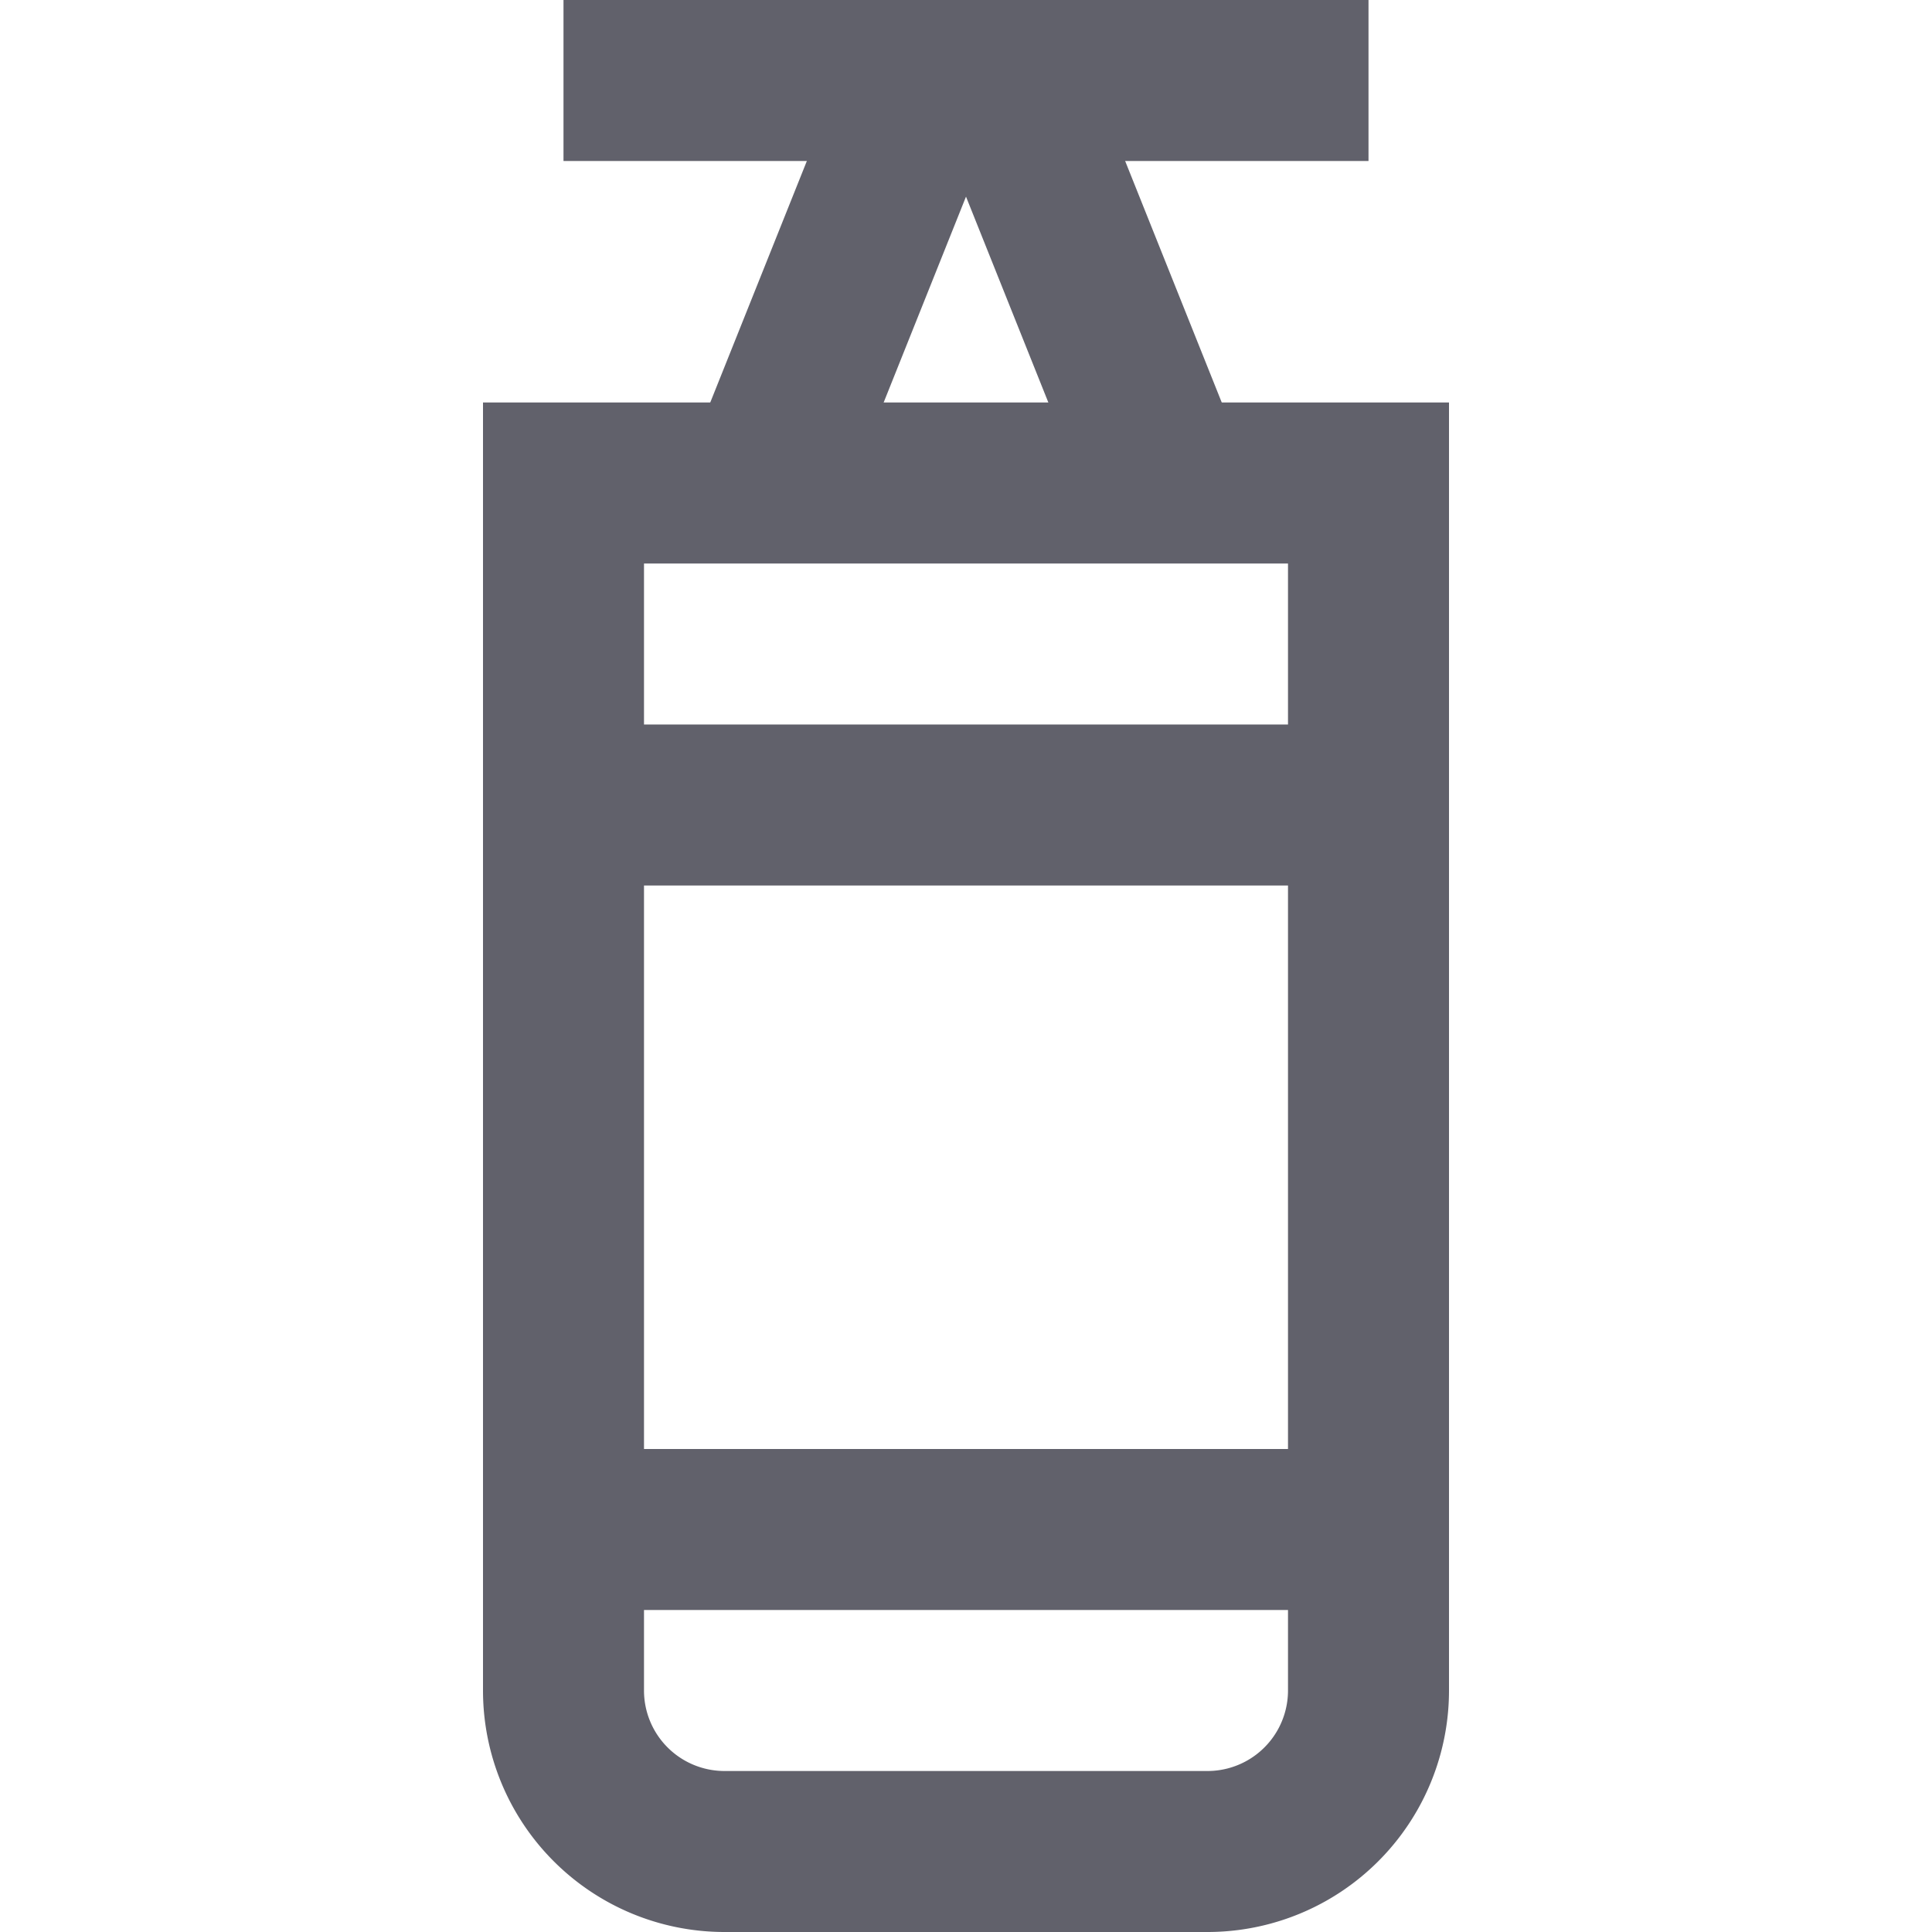 <svg xmlns="http://www.w3.org/2000/svg" height="24" width="24" viewBox="0 0 24 24"><line x1="9.5" y1="6" x2="11.5" y2="1" fill="none" stroke="#61616b" stroke-width="2" data-cap="butt" data-color="color-2"></line> <line x1="14.5" y1="6" x2="12.5" y2="1" fill="none" stroke="#61616b" stroke-width="2" data-cap="butt" data-color="color-2"></line> <line x1="7" y1="1" x2="17" y2="1" fill="none" stroke="#61616b" stroke-width="2" data-color="color-2"></line> <path d="M7,6H17a0,0,0,0,1,0,0V21a2,2,0,0,1-2,2H9a2,2,0,0,1-2-2V6A0,0,0,0,1,7,6Z" fill="none" stroke="#61616b" stroke-width="2"></path> <line x1="7" y1="10" x2="17" y2="10" fill="none" stroke="#61616b" stroke-width="2" data-cap="butt"></line> <line x1="7" y1="19" x2="17" y2="19" fill="none" stroke="#61616b" stroke-width="2" data-cap="butt"></line></svg>